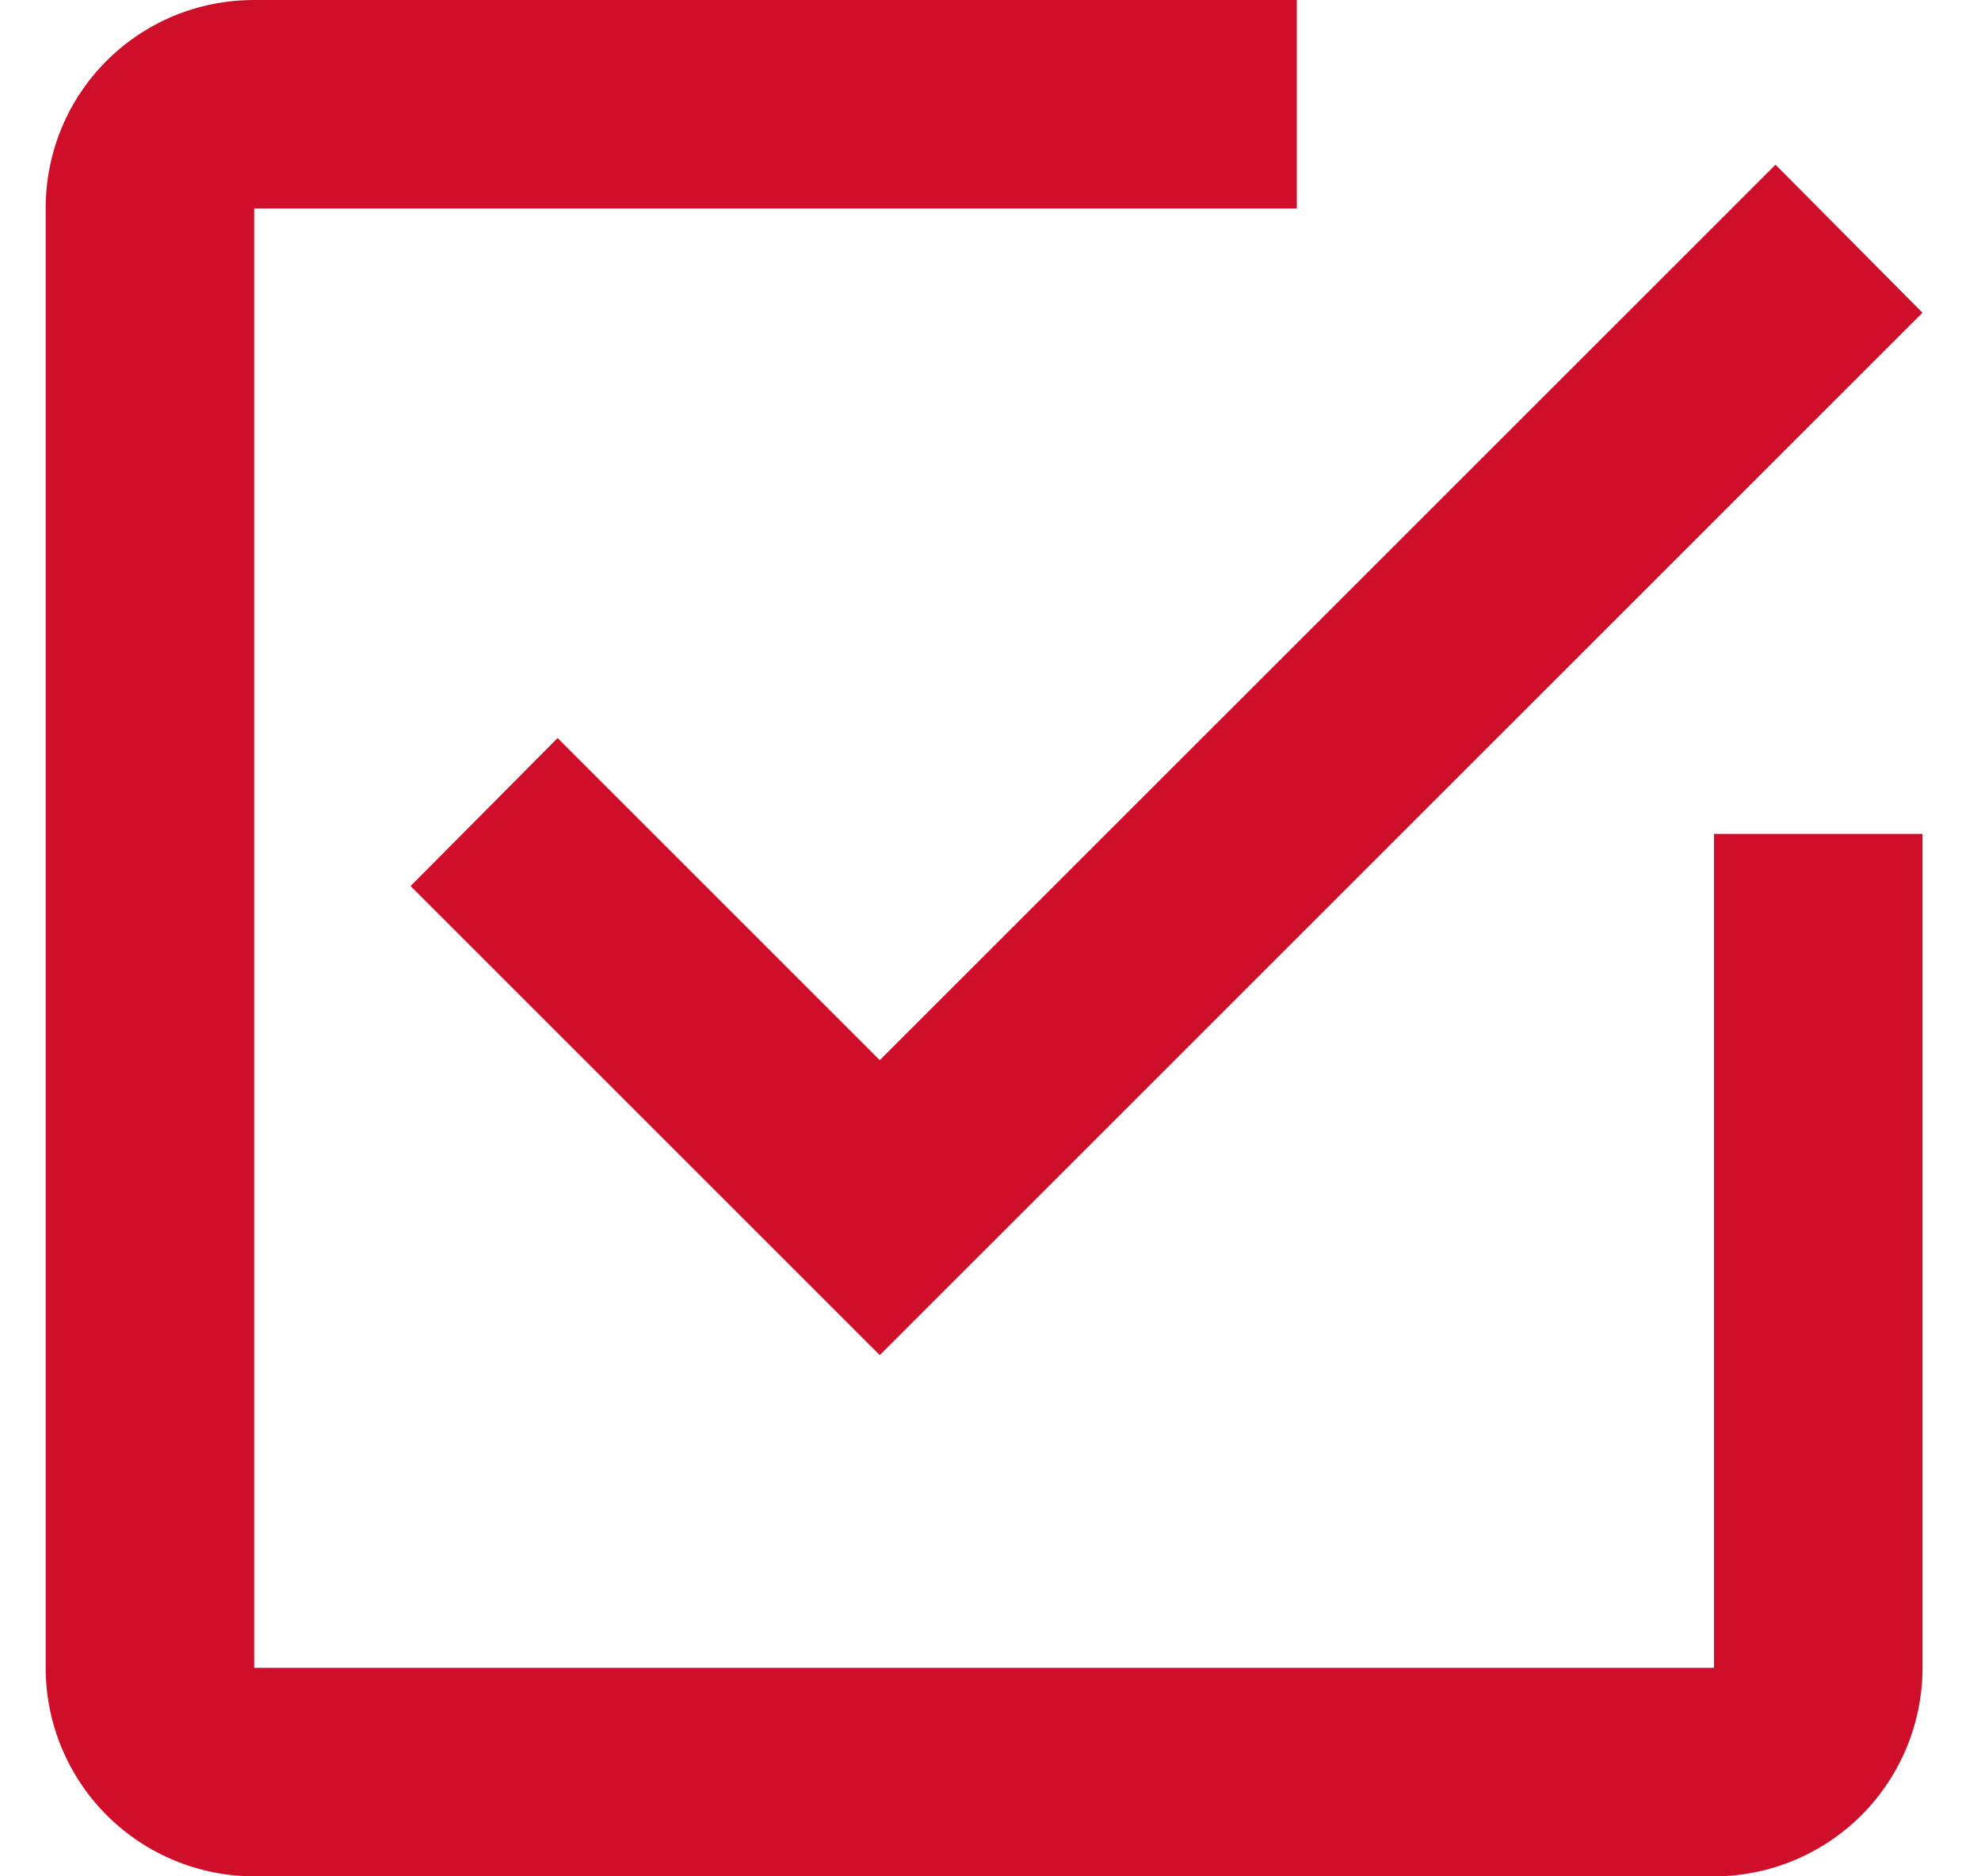 <svg width="19" height="18" viewBox="0 0 19 18" fill="none" xmlns="http://www.w3.org/2000/svg">
<path d="M16.439 16H2.438V2H12.438V0H2.438C1.328 0 0.438 0.89 0.438 2V16C0.438 16.53 0.649 17.039 1.024 17.414C1.399 17.789 1.908 18 2.438 18H16.439C16.969 18 17.478 17.789 17.853 17.414C18.228 17.039 18.439 16.53 18.439 16V8H16.439M5.348 7.08L3.938 8.5L8.438 13L18.439 3L17.029 1.58L8.438 10.17L5.348 7.08Z" fill="#CF0F2A"/>
</svg>
